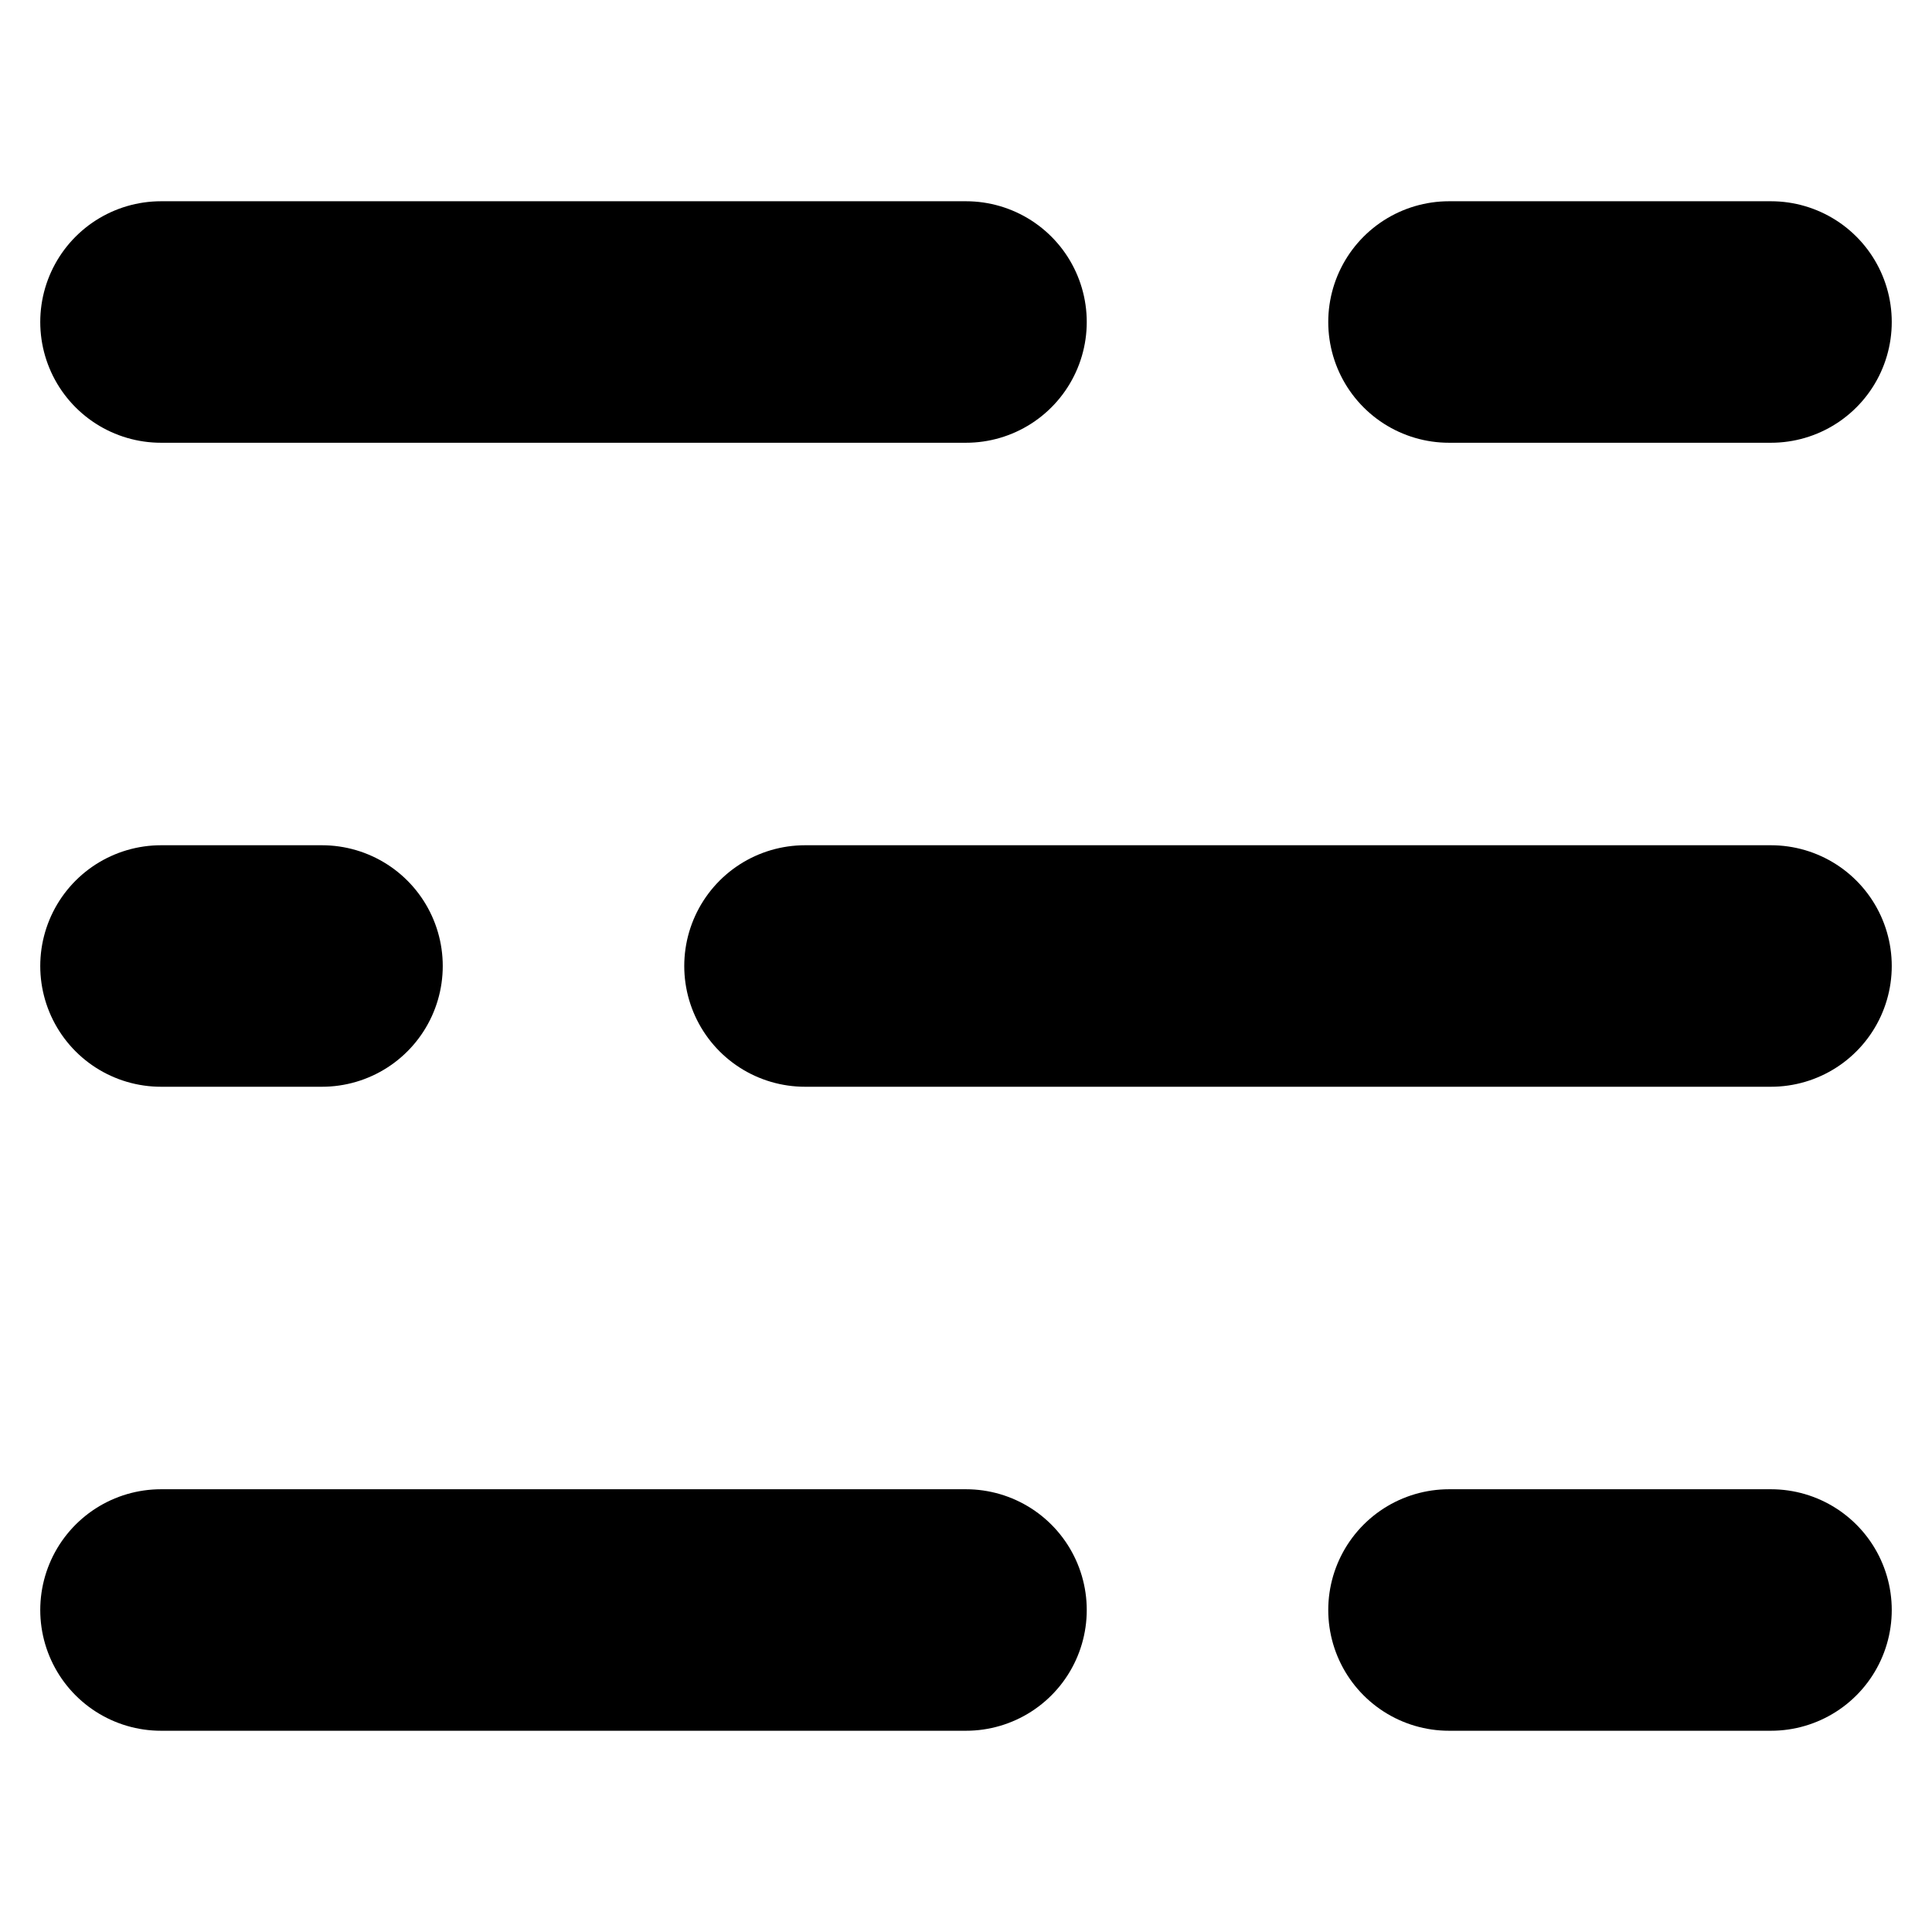 <svg viewBox="6 6 12 12" xmlns="http://www.w3.org/2000/svg" fill="none">
<path stroke="currentColor" stroke-linecap="round" stroke-linejoin="round" stroke-width="1.5"
d="M7 8h5m3 0h2m0 4h-6m-3 0H7m0 4h5m3 0h2M3"/></svg>
